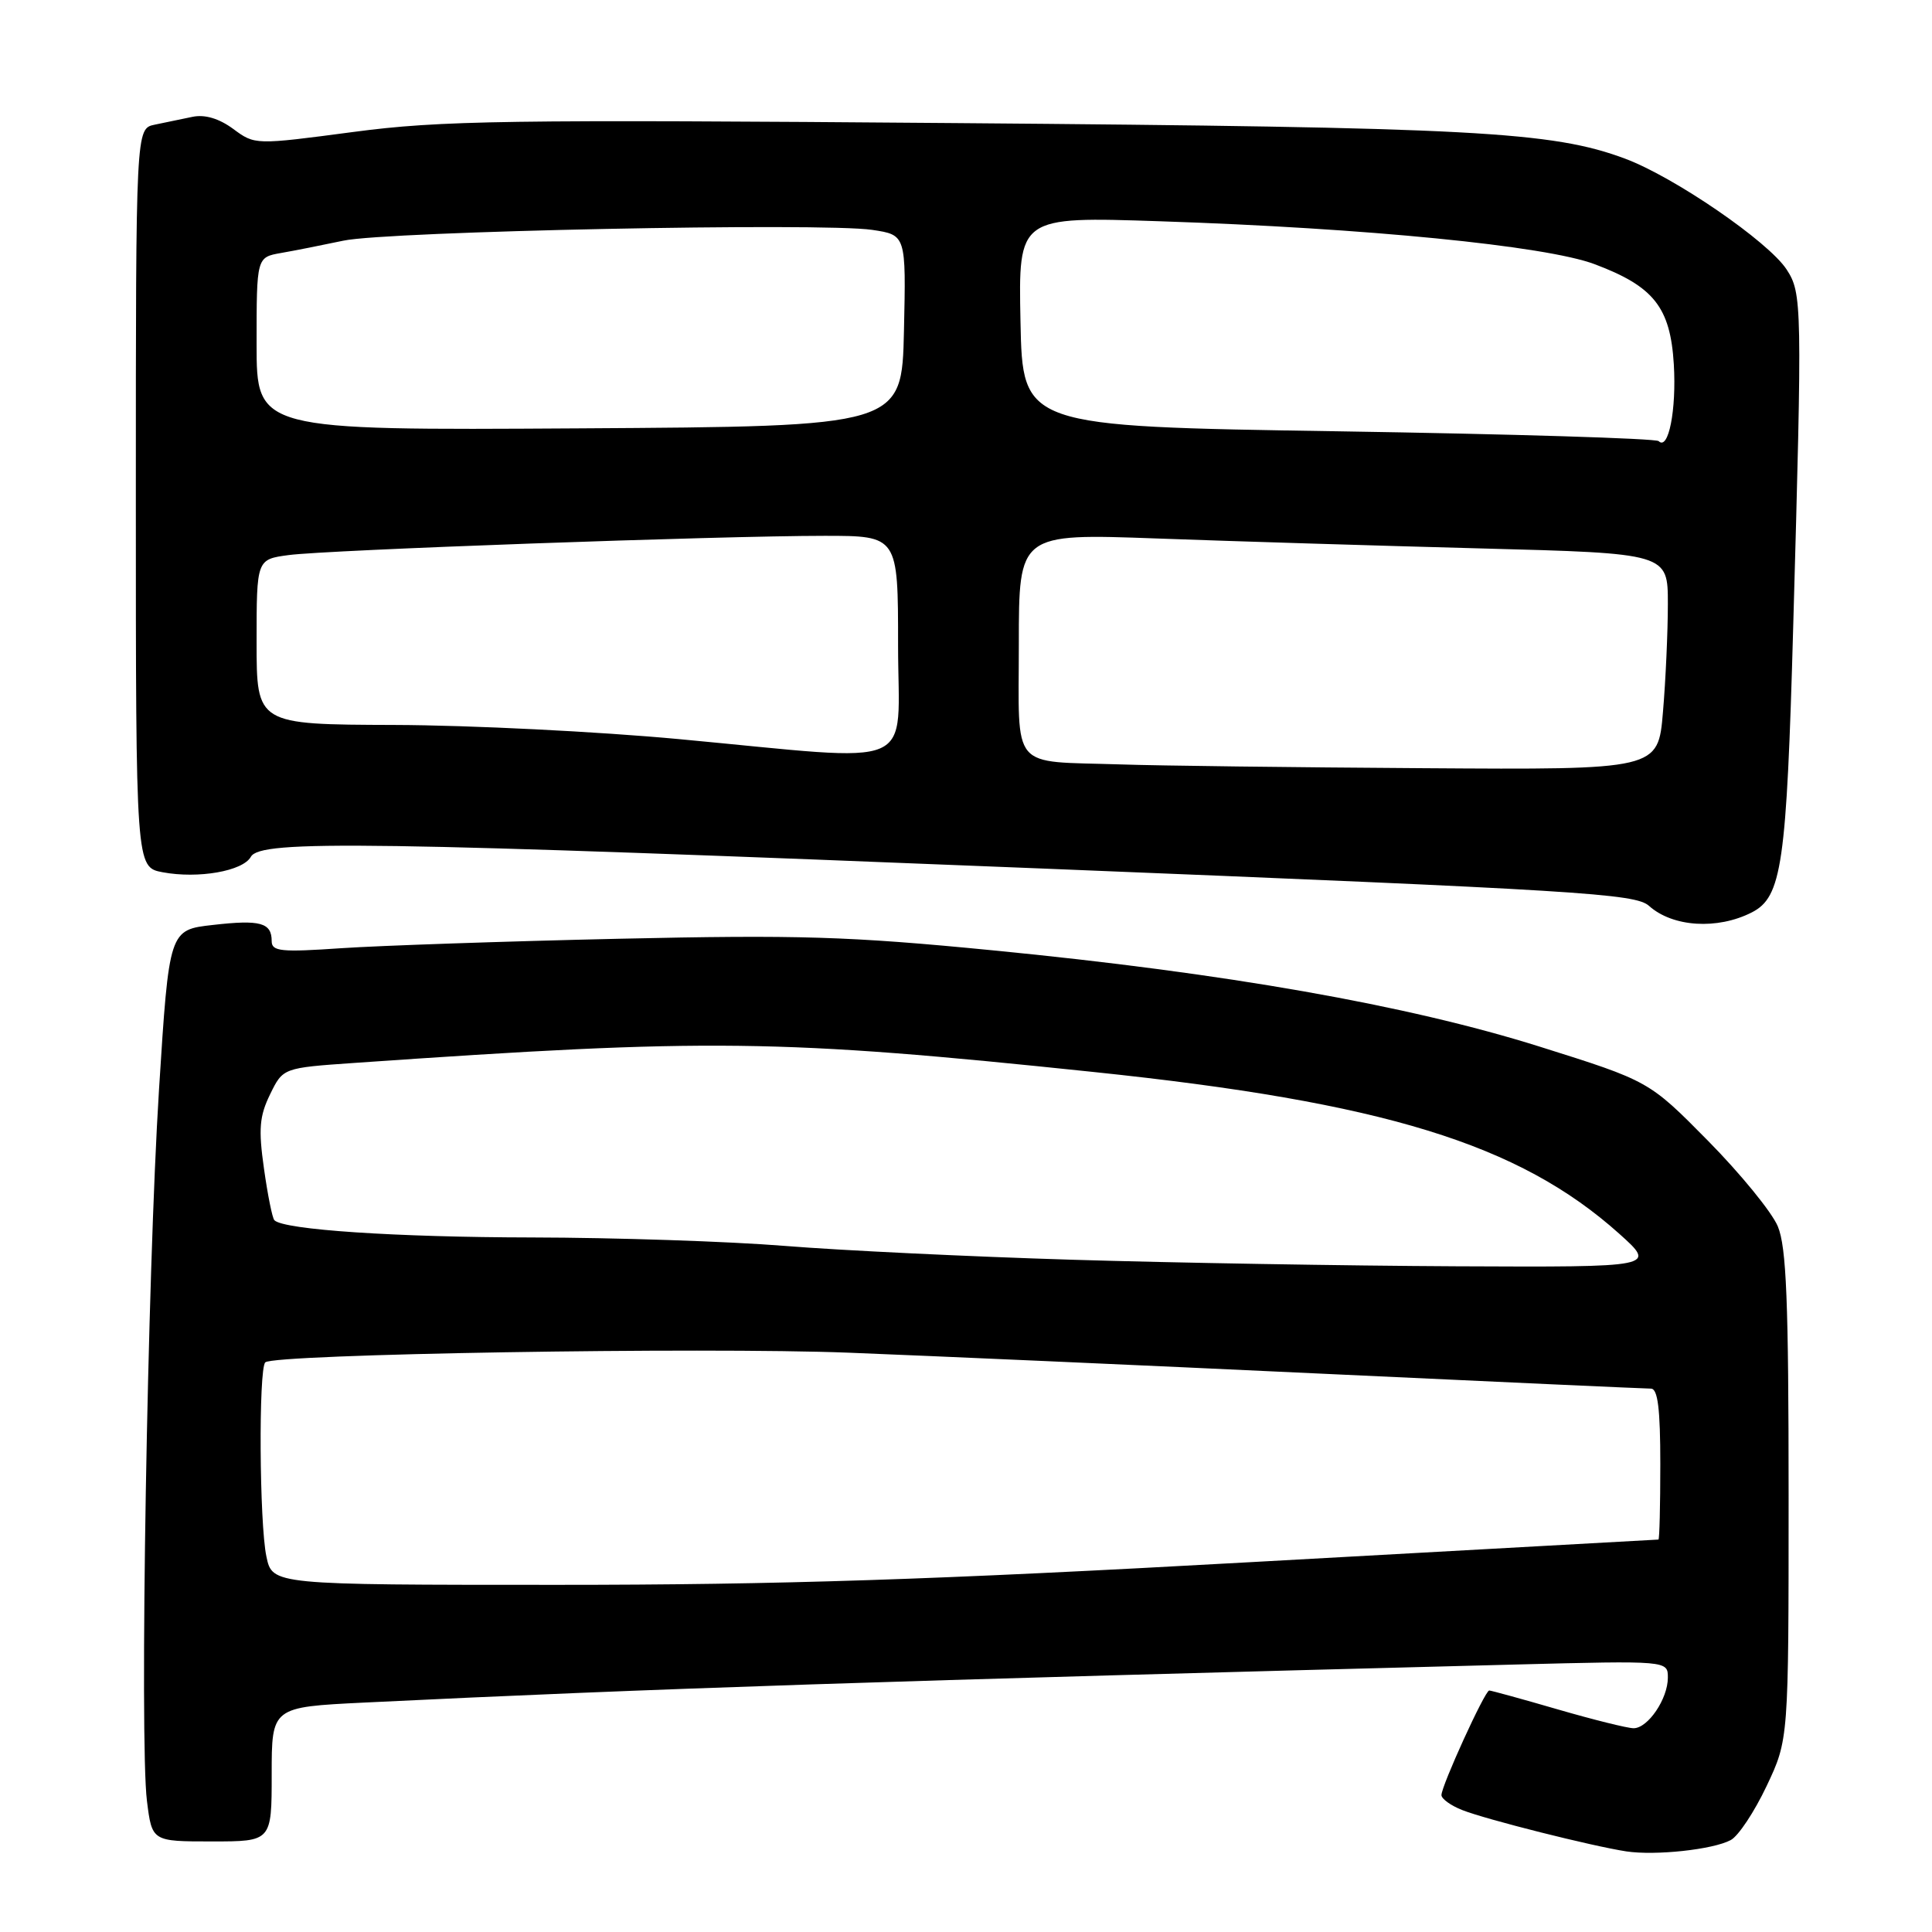 <?xml version="1.0" encoding="UTF-8" standalone="no"?>
<!DOCTYPE svg PUBLIC "-//W3C//DTD SVG 1.1//EN" "http://www.w3.org/Graphics/SVG/1.1/DTD/svg11.dtd" >
<svg xmlns="http://www.w3.org/2000/svg" xmlns:xlink="http://www.w3.org/1999/xlink" version="1.1" viewBox="0 0 256 256">
 <g >
 <path fill="currentColor"
d=" M 229.33 243.82 C 230.34 243.29 232.47 240.07 234.08 236.67 C 237.00 230.50 237.00 230.50 237.00 198.22 C 237.00 172.44 236.71 165.24 235.57 162.50 C 234.78 160.61 230.61 155.51 226.32 151.16 C 218.50 143.24 218.50 143.24 204.00 138.68 C 186.48 133.17 162.37 128.93 131.50 125.92 C 112.47 124.06 105.78 123.86 82.00 124.39 C 66.88 124.73 50.34 125.30 45.25 125.64 C 37.22 126.19 36.00 126.07 36.00 124.70 C 36.00 122.26 34.50 121.84 28.22 122.56 C 22.41 123.21 22.41 123.21 21.07 144.36 C 19.53 168.73 18.48 230.67 19.47 238.62 C 20.14 244.00 20.14 244.00 28.07 244.00 C 36.00 244.00 36.00 244.00 36.00 235.10 C 36.00 226.20 36.00 226.20 48.25 225.60 C 86.68 223.73 116.97 222.73 200.75 220.56 C 221.00 220.04 221.00 220.04 221.00 222.30 C 221.00 225.11 218.36 229.00 216.46 229.00 C 215.67 229.00 211.15 227.88 206.40 226.50 C 201.66 225.12 197.57 224.00 197.33 224.00 C 196.76 224.00 191.00 236.63 191.00 237.86 C 191.00 238.35 192.24 239.25 193.75 239.84 C 196.90 241.09 211.03 244.64 215.50 245.32 C 219.37 245.90 226.98 245.08 229.33 243.82 Z  M 232.12 120.90 C 236.11 118.86 236.73 114.60 237.61 83.00 C 238.81 40.34 238.79 38.85 236.73 35.70 C 234.30 32.00 221.87 23.47 215.35 21.03 C 205.69 17.42 195.32 16.86 126.65 16.31 C 67.07 15.83 58.39 15.95 46.79 17.49 C 33.78 19.21 33.78 19.21 30.90 17.08 C 29.02 15.70 27.15 15.14 25.51 15.48 C 24.13 15.77 21.88 16.23 20.50 16.52 C 18.00 17.04 18.00 17.04 18.00 65.97 C 18.00 114.91 18.00 114.91 21.56 115.58 C 26.28 116.46 32.18 115.43 33.24 113.53 C 34.51 111.27 48.54 111.48 138.50 115.10 C 209.39 117.96 216.68 118.41 218.50 120.03 C 221.64 122.85 227.56 123.22 232.12 120.90 Z  M 35.30 206.25 C 34.37 201.88 34.25 181.42 35.15 180.52 C 36.24 179.42 93.04 178.48 112.50 179.24 C 122.95 179.65 150.85 180.88 174.51 181.99 C 198.16 183.10 218.07 184.00 218.76 184.00 C 219.67 184.00 220.00 186.69 220.00 194.00 C 220.00 199.50 219.89 204.00 219.75 204.00 C 219.61 204.00 195.25 205.35 165.60 207.00 C 123.76 209.33 103.25 210.00 73.90 210.00 C 36.09 210.00 36.09 210.00 35.30 206.25 Z  M 142.00 166.92 C 128.53 166.51 111.42 165.69 104.00 165.09 C 96.58 164.49 81.50 163.99 70.50 163.97 C 52.39 163.94 37.62 162.95 36.36 161.69 C 36.09 161.43 35.47 158.35 34.98 154.86 C 34.23 149.60 34.38 147.89 35.79 145.00 C 37.50 141.50 37.50 141.50 47.00 140.84 C 94.07 137.57 103.20 137.68 144.87 142.04 C 183.37 146.06 201.26 151.57 214.55 163.47 C 219.50 167.91 219.50 167.91 193.00 167.79 C 178.43 167.72 155.47 167.33 142.00 166.92 Z  M 148.50 101.29 C 133.70 100.81 135.00 102.35 135.00 85.32 C 135.00 70.69 135.00 70.69 153.25 71.35 C 163.29 71.72 182.64 72.31 196.25 72.67 C 221.00 73.32 221.00 73.32 221.00 80.01 C 221.00 83.69 220.71 90.14 220.35 94.35 C 219.71 102.00 219.71 102.00 188.60 101.79 C 171.50 101.68 153.45 101.46 148.50 101.29 Z  M 90.00 97.94 C 79.28 96.94 62.29 96.09 52.25 96.06 C 34.00 96.00 34.00 96.00 34.00 85.06 C 34.00 74.12 34.00 74.12 38.25 73.55 C 43.29 72.87 95.29 71.00 109.25 71.00 C 119.00 71.00 119.00 71.00 119.00 85.50 C 119.00 102.36 122.29 100.95 90.00 97.94 Z  M 219.78 58.45 C 219.43 58.10 200.32 57.51 177.32 57.15 C 135.50 56.50 135.50 56.50 135.22 42.60 C 134.94 28.69 134.94 28.69 153.72 29.32 C 180.98 30.22 204.78 32.57 211.28 35.00 C 219.14 37.95 221.33 40.71 221.79 48.28 C 222.15 54.32 221.08 59.75 219.78 58.45 Z  M 34.00 45.56 C 34.00 34.09 34.00 34.09 37.25 33.52 C 39.04 33.21 42.75 32.47 45.50 31.89 C 51.33 30.64 108.96 29.47 115.57 30.46 C 120.06 31.13 120.06 31.13 119.78 43.82 C 119.50 56.50 119.50 56.50 76.75 56.76 C 34.00 57.02 34.00 57.02 34.00 45.56 Z "/>
</g>
</svg>